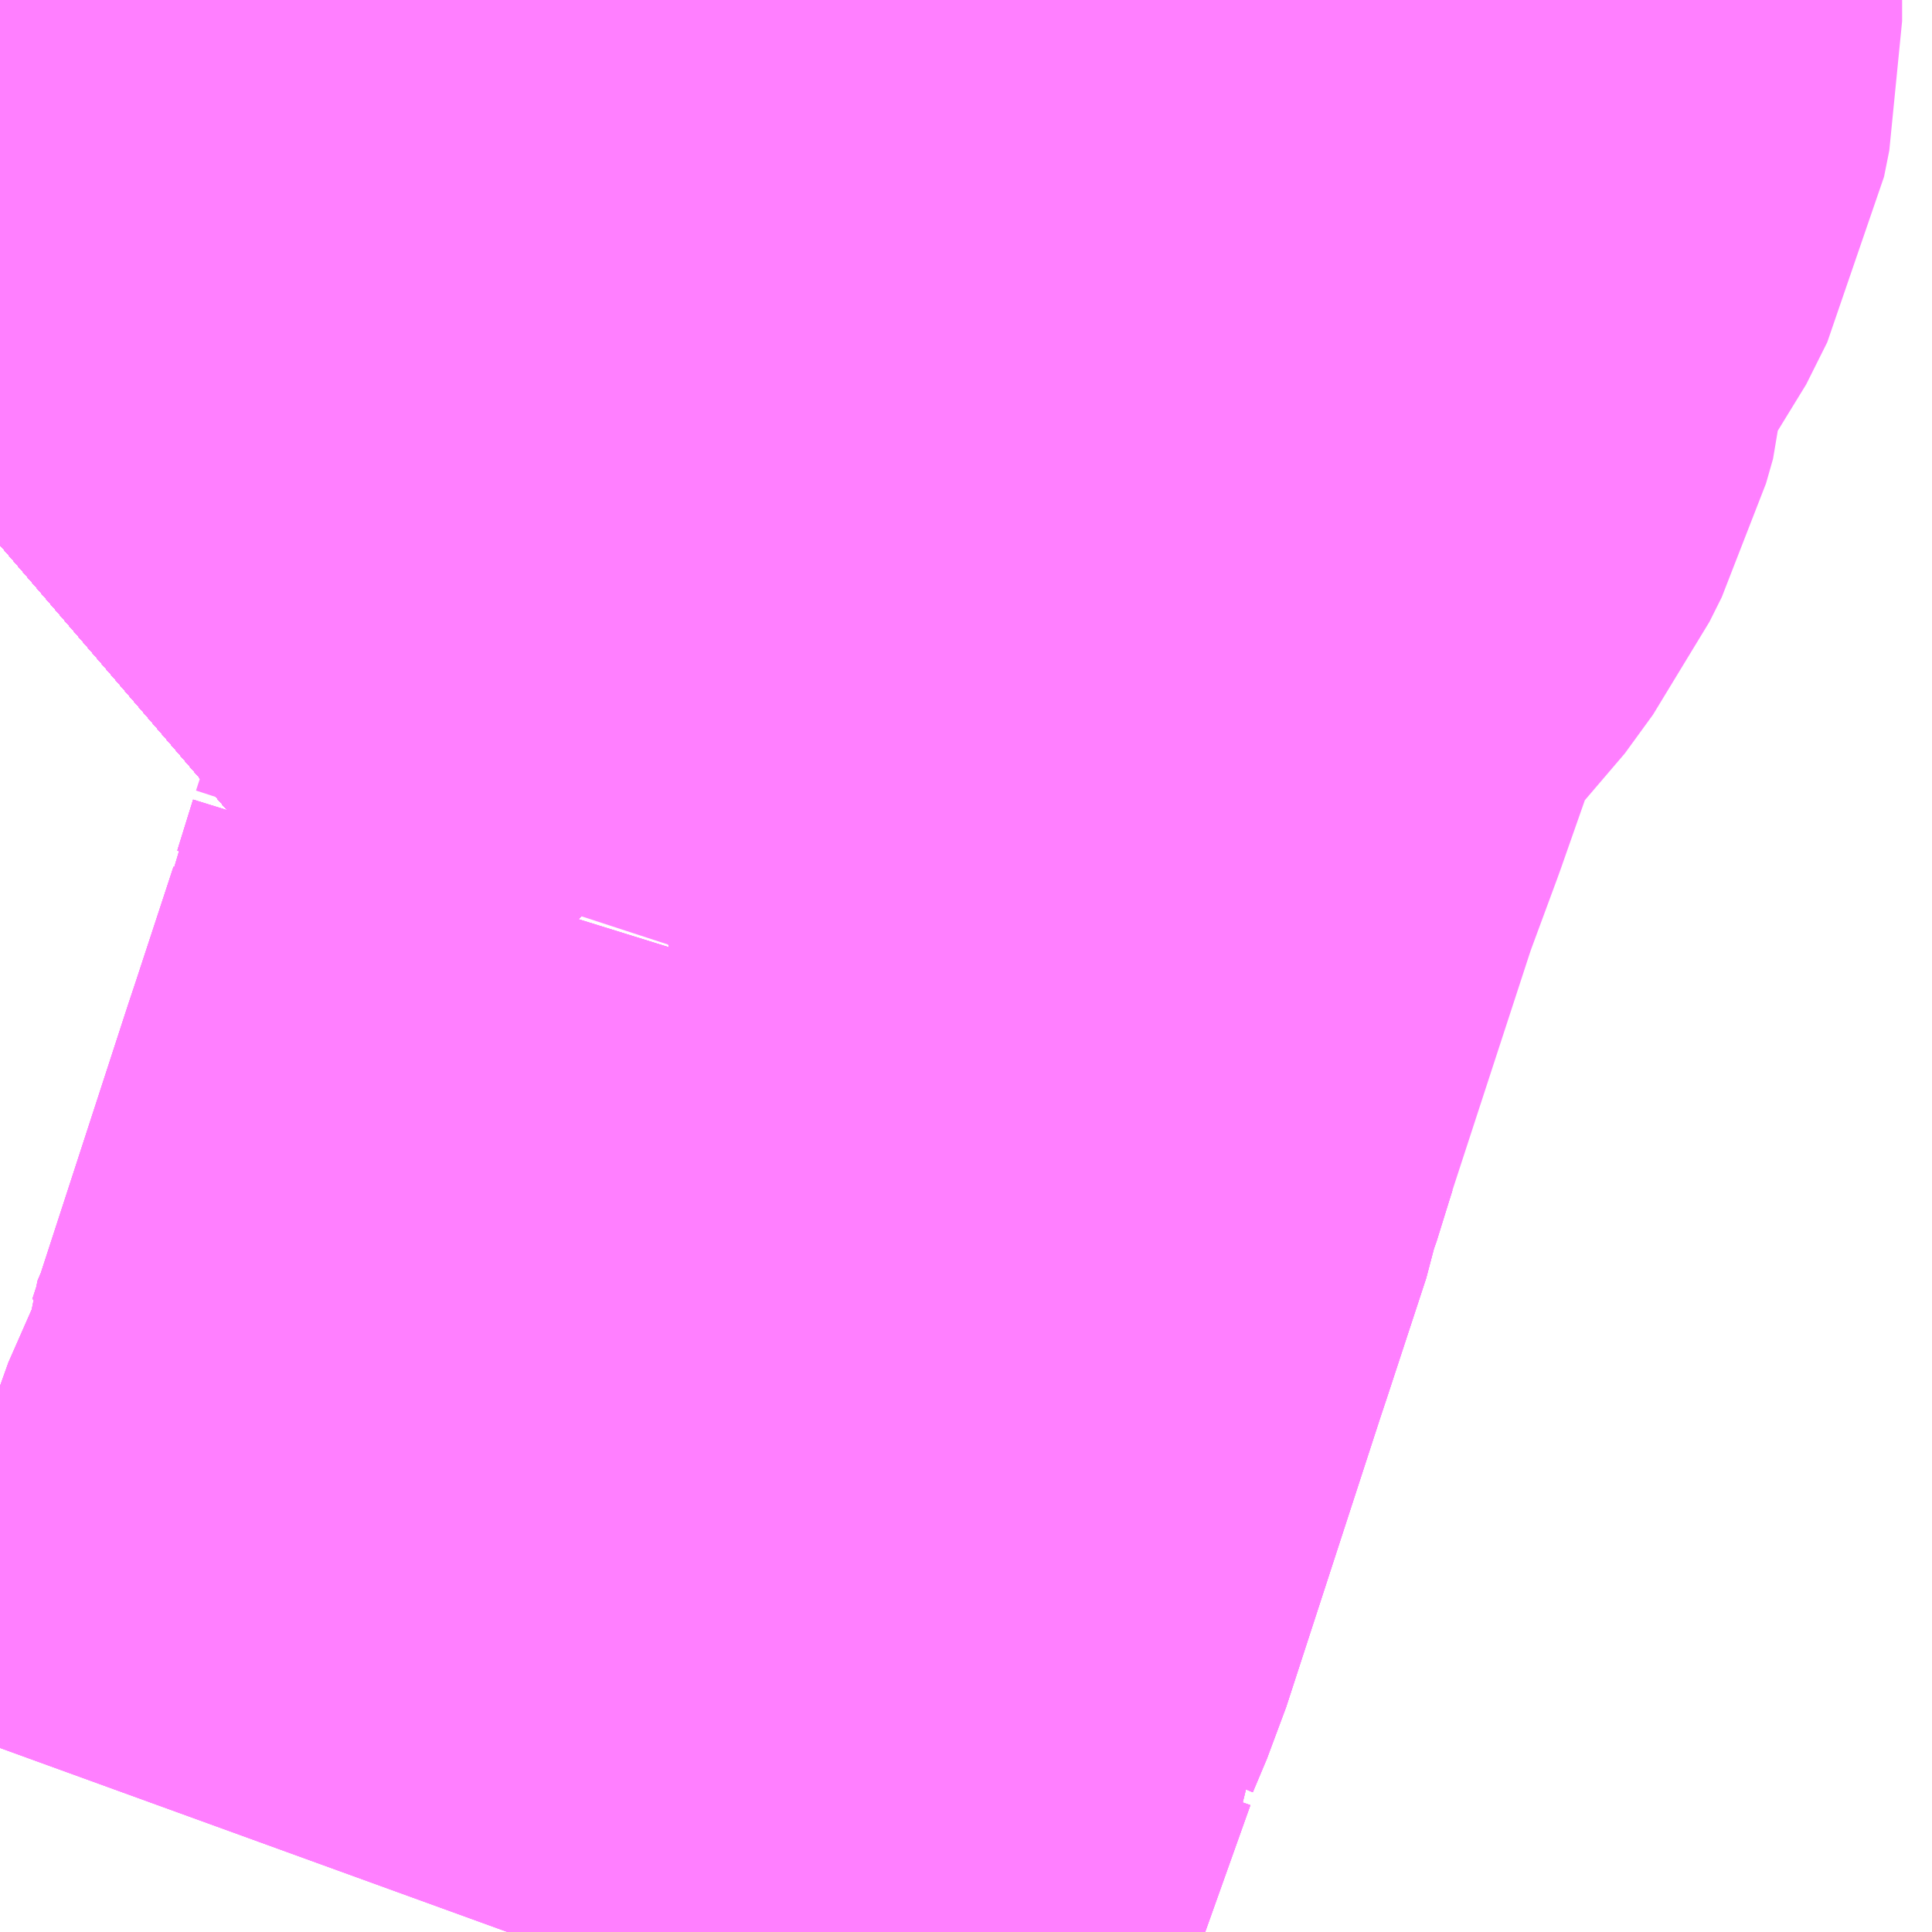 <?xml version="1.0" encoding="UTF-8"?>
<svg  xmlns="http://www.w3.org/2000/svg" xmlns:xlink="http://www.w3.org/1999/xlink" xmlns:go="http://purl.org/svgmap/profile" property="N07_001,N07_002,N07_003,N07_004,N07_005,N07_006,N07_007" viewBox="13927.368 -3538.696 1.099 1.099" go:dataArea="13927.3681640625 -3538.6962890625 1.0986328125 1.0986328125" >
<globalCoordinateSystem srsName="http://purl.org/crs/84" transform="matrix(100.0,0.0,0.0,-100.0,0.0,0.0)" />
<defs>
 <g id="p0" >
  <circle cx="0.0" cy="0.0" r="3" stroke="green" stroke-width="0.75" vector-effect="non-scaling-stroke" />
 </g>
</defs>
<g fill="none" fill-rule="evenodd" stroke="#FF00FF" stroke-width="0.75" opacity="0.5" vector-effect="non-scaling-stroke" stroke-linejoin="bevel" >
<path content="1,JRバステック（株）,名古屋系統（特急）,1.0,1.0,1.0," xlink:title="1" d="M13927.725,-3538.696L13927.681,-3538.656L13927.647,-3538.626L13927.634,-3538.615L13927.593,-3538.579L13927.558,-3538.548L13927.489,-3538.489L13927.439,-3538.446L13927.382,-3538.398L13927.368,-3538.386"/>
<path content="1,JRバステック（株）,名古屋系統（超特急）,3.0,3.0,3.0," xlink:title="1" d="M13927.725,-3538.696L13927.681,-3538.656L13927.647,-3538.626L13927.634,-3538.615L13927.593,-3538.579L13927.558,-3538.548L13927.489,-3538.489L13927.439,-3538.446L13927.382,-3538.398L13927.368,-3538.386"/>
<path content="1,JRバステック（株）,御殿場プレミアムアウトレット号新宿号,0.7,0.0,0.0," xlink:title="1" d="M13927.725,-3538.696L13927.681,-3538.656L13927.647,-3538.626L13927.634,-3538.615L13927.593,-3538.579L13927.558,-3538.548L13927.489,-3538.489L13927.439,-3538.446L13927.382,-3538.398L13927.368,-3538.386"/>
<path content="1,JRバステック（株）,御殿場プレミアムアウトレット号東京号,0.7,0.0,0.0," xlink:title="1" d="M13927.368,-3538.386L13927.382,-3538.398L13927.439,-3538.446L13927.489,-3538.489L13927.558,-3538.548L13927.593,-3538.579L13927.634,-3538.615L13927.647,-3538.626L13927.681,-3538.656L13927.725,-3538.696"/>
<path content="1,JRバス関東（株）,かぐや姫EXPRESS・ヤキソバEXPRESS,3.0,3.0,3.0," xlink:title="1" d="M13927.725,-3538.696L13927.681,-3538.656L13927.647,-3538.626L13927.634,-3538.615L13927.593,-3538.579L13927.558,-3538.548L13927.489,-3538.489L13927.439,-3538.446L13927.382,-3538.398L13927.368,-3538.386"/>
<path content="1,JRバス関東（株）,しみずライナー,3.1,4.0,3.5," xlink:title="1" d="M13927.725,-3538.696L13927.681,-3538.656L13927.647,-3538.626L13927.634,-3538.615L13927.593,-3538.579L13927.558,-3538.548L13927.489,-3538.489L13927.439,-3538.446L13927.382,-3538.398L13927.368,-3538.386"/>
<path content="1,JRバス関東（株）,ドリーム和歌山号,1.0,1.0,1.0," xlink:title="1" d="M13927.725,-3538.696L13927.681,-3538.656L13927.647,-3538.626L13927.634,-3538.615L13927.593,-3538.579L13927.558,-3538.548L13927.489,-3538.489L13927.439,-3538.446L13927.382,-3538.398L13927.368,-3538.386"/>
<path content="1,JRバス関東（株）,ドリーム福井号,2.0,2.0,2.0," xlink:title="1" d="M13927.368,-3538.386L13927.382,-3538.398L13927.439,-3538.446L13927.489,-3538.489L13927.558,-3538.548L13927.593,-3538.579L13927.634,-3538.615L13927.647,-3538.626L13927.681,-3538.656L13927.725,-3538.696"/>
<path content="1,JRバス関東（株）,ドリーム静岡・浜松号,2.0,2.0,2.0," xlink:title="1" d="M13927.368,-3538.386L13927.382,-3538.398L13927.439,-3538.446L13927.489,-3538.489L13927.558,-3538.548L13927.593,-3538.579L13927.634,-3538.615L13927.647,-3538.626L13927.681,-3538.656L13927.725,-3538.696"/>
<path content="1,JRバス関東（株）,ドリーム高松号/松山号/徳島号/高知号,4.0,4.0,4.0," xlink:title="1" d="M13927.368,-3538.386L13927.382,-3538.398L13927.439,-3538.446L13927.489,-3538.489L13927.558,-3538.548L13927.593,-3538.579L13927.634,-3538.615L13927.647,-3538.626L13927.681,-3538.656L13927.725,-3538.696"/>
<path content="1,JRバス関東（株）,プレミアム中央ドリーム号/中央ドリーム号/プレミアムドリーム号/ドリーム号/レディースドリーム号/プレミアムレディース,9.4,12.0,12.0," xlink:title="1" d="M13927.368,-3538.386L13927.382,-3538.398L13927.439,-3538.446L13927.489,-3538.489L13927.558,-3538.548L13927.593,-3538.579L13927.634,-3538.615L13927.647,-3538.626L13927.681,-3538.656L13927.725,-3538.696"/>
<path content="1,JRバス関東（株）,御殿場プレミアム・アウトレット号,2.0,3.0,3.0," xlink:title="1" d="M13927.725,-3538.696L13927.681,-3538.656L13927.647,-3538.626L13927.634,-3538.615L13927.593,-3538.579L13927.558,-3538.548L13927.489,-3538.489L13927.439,-3538.446L13927.382,-3538.398L13927.368,-3538.386"/>
<path content="1,JRバス関東（株）,新宿ドリーム三河・なごや号,1.0,1.0,1.0," xlink:title="1" d="M13927.725,-3538.696L13927.681,-3538.656L13927.647,-3538.626L13927.634,-3538.615L13927.593,-3538.579L13927.558,-3538.548L13927.489,-3538.489L13927.439,-3538.446L13927.382,-3538.398L13927.368,-3538.386"/>
<path content="1,JRバス関東（株）,新宿ライナー三河・なごや号,1.0,1.0,1.0," xlink:title="1" d="M13927.368,-3538.386L13927.382,-3538.398L13927.439,-3538.446L13927.489,-3538.489L13927.558,-3538.548L13927.593,-3538.579L13927.634,-3538.615L13927.647,-3538.626L13927.681,-3538.656L13927.725,-3538.696"/>
<path content="1,JRバス関東（株）,東京～山中湖畔・河口湖,4.0,5.0,5.0," xlink:title="1" d="M13927.725,-3538.696L13927.681,-3538.656L13927.647,-3538.626L13927.634,-3538.615L13927.593,-3538.579L13927.558,-3538.548L13927.489,-3538.489L13927.439,-3538.446L13927.382,-3538.398L13927.368,-3538.386"/>
<path content="1,JRバス関東（株）,東名ハイウェイバス,8.0,8.0,8.0," xlink:title="1" d="M13927.725,-3538.696L13927.681,-3538.656L13927.647,-3538.626L13927.634,-3538.615L13927.593,-3538.579L13927.558,-3538.548L13927.489,-3538.489L13927.439,-3538.446L13927.382,-3538.398L13927.368,-3538.386"/>
<path content="1,JRバス関東（株）,東海道昼特急号/中央道昼特急号/青春昼特急号/プレミアム昼特急号,7.2,9.0,9.0," xlink:title="1" d="M13927.725,-3538.696L13927.681,-3538.656L13927.647,-3538.626L13927.634,-3538.615L13927.593,-3538.579L13927.558,-3538.548L13927.489,-3538.489L13927.439,-3538.446L13927.382,-3538.398L13927.368,-3538.386"/>
<path content="1,JRバス関東（株）,知多シーガール号,2.0,2.0,2.0," xlink:title="1" d="M13927.368,-3538.386L13927.382,-3538.398L13927.439,-3538.446L13927.489,-3538.489L13927.558,-3538.548L13927.593,-3538.579L13927.634,-3538.615L13927.647,-3538.626L13927.681,-3538.656L13927.725,-3538.696"/>
<path content="1,JRバス関東（株）,青春中央ドリーム号/青春中央エコドリーム号/青春ドリーム号/青春レディースドリーム号/青春エコドリーム号/超得割青春号,10.0,14.0,14.0," xlink:title="1" d="M13927.725,-3538.696L13927.681,-3538.656L13927.647,-3538.626L13927.634,-3538.615L13927.593,-3538.579L13927.558,-3538.548L13927.489,-3538.489L13927.439,-3538.446L13927.382,-3538.398L13927.368,-3538.386"/>
<path content="1,JRバス関東（株）,駿府ライナー,6.0,6.0,6.0," xlink:title="1" d="M13927.725,-3538.696L13927.681,-3538.656L13927.647,-3538.626L13927.634,-3538.615L13927.593,-3538.579L13927.558,-3538.548L13927.489,-3538.489L13927.439,-3538.446L13927.382,-3538.398L13927.368,-3538.386"/>
<path content="1,JR四国バス（株）,ドリーム徳島号　阿南・徳島⇔新宿・東京・新木場,1.0,1.0,1.0," xlink:title="1" d="M13927.725,-3538.696L13927.681,-3538.656L13927.649,-3538.628L13927.634,-3538.615L13927.593,-3538.579L13927.558,-3538.548L13927.489,-3538.489L13927.439,-3538.446L13927.382,-3538.398L13927.368,-3538.386"/>
<path content="1,JR四国バス（株）,ドリーム高松・松山号　松山・高松⇔東京・東京ディズニーランド,1.0,1.0,1.0," xlink:title="1" d="M13927.725,-3538.696L13927.681,-3538.656L13927.649,-3538.628L13927.634,-3538.615L13927.593,-3538.579L13927.558,-3538.548L13927.489,-3538.489L13927.439,-3538.446L13927.382,-3538.398L13927.368,-3538.386"/>
<path content="1,JR四国バス（株）,ドリーム高松号　観音寺・高松⇔新宿・東京・新木場,1.0,1.0,1.0," xlink:title="1" d="M13927.725,-3538.696L13927.681,-3538.656L13927.649,-3538.628L13927.634,-3538.615L13927.593,-3538.579L13927.558,-3538.548L13927.489,-3538.489L13927.439,-3538.446L13927.382,-3538.398L13927.368,-3538.386"/>
<path content="1,JR四国バス（株）,ドリーム高知号　高知・徳島⇔東京・新木場,1.0,1.0,1.0," xlink:title="1" d="M13927.725,-3538.696L13927.681,-3538.656L13927.649,-3538.628L13927.634,-3538.615L13927.593,-3538.579L13927.558,-3538.548L13927.489,-3538.489L13927.439,-3538.446L13927.382,-3538.398L13927.368,-3538.386"/>
<path content="1,JR東海バス（株）,ドリームとよた号,1.0,1.0,1.0," xlink:title="1" d="M13927.368,-3538.386L13927.382,-3538.398L13927.439,-3538.446L13927.489,-3538.489L13927.558,-3538.548L13927.593,-3538.579L13927.634,-3538.615L13927.649,-3538.628L13927.681,-3538.656L13927.725,-3538.696"/>
<path content="1,JR東海バス（株）,ドリームなごや号_01_on,3.0,3.0,3.0," xlink:title="1" d="M13927.368,-3538.386L13927.382,-3538.398L13927.439,-3538.446L13927.489,-3538.489L13927.558,-3538.548L13927.593,-3538.579L13927.634,-3538.615L13927.649,-3538.628L13927.681,-3538.656L13927.725,-3538.696"/>
<path content="1,JR東海バス（株）,ドリームなごや号_02_on,3.0,3.0,3.0," xlink:title="1" d="M13927.368,-3538.386L13927.382,-3538.398L13927.439,-3538.446L13927.489,-3538.489L13927.558,-3538.548L13927.593,-3538.579L13927.634,-3538.615L13927.649,-3538.628L13927.681,-3538.656L13927.725,-3538.696"/>
<path content="1,JR東海バス（株）,ドリーム静岡・浜松号_01_on,2.0,2.0,2.0," xlink:title="1" d="M13927.725,-3538.696L13927.681,-3538.656L13927.649,-3538.628L13927.634,-3538.615L13927.593,-3538.579L13927.558,-3538.548L13927.489,-3538.489L13927.439,-3538.446L13927.382,-3538.398L13927.368,-3538.386"/>
<path content="1,JR東海バス（株）,ドリーム静岡・浜松号_02_on,2.0,2.0,2.0," xlink:title="1" d="M13927.725,-3538.696L13927.681,-3538.656L13927.649,-3538.628L13927.634,-3538.615L13927.593,-3538.579L13927.558,-3538.548L13927.489,-3538.489L13927.439,-3538.446L13927.382,-3538.398L13927.368,-3538.386"/>
<path content="1,JR東海バス（株）,ファンタジア号,1.0,1.0,1.0," xlink:title="1" d="M13927.368,-3538.386L13927.382,-3538.398L13927.439,-3538.446L13927.489,-3538.489L13927.558,-3538.548L13927.593,-3538.579L13927.634,-3538.615L13927.649,-3538.628L13927.681,-3538.656L13927.725,-3538.696"/>
<path content="1,JR東海バス（株）,レディースドリームなごや号,1.0,1.0,1.0," xlink:title="1" d="M13927.368,-3538.386L13927.382,-3538.398L13927.439,-3538.446L13927.489,-3538.489L13927.558,-3538.548L13927.593,-3538.579L13927.634,-3538.615L13927.649,-3538.628L13927.681,-3538.656L13927.725,-3538.696"/>
<path content="1,JR東海バス（株）,新宿ドリーム三河・なごや号,1.0,1.0,1.0," xlink:title="1" d="M13927.725,-3538.696L13927.681,-3538.656L13927.649,-3538.628L13927.634,-3538.615L13927.593,-3538.579L13927.558,-3538.548L13927.489,-3538.489L13927.439,-3538.446L13927.382,-3538.398L13927.368,-3538.386"/>
<path content="1,JR東海バス（株）,新宿ライナー三河・なごや号,1.0,1.0,1.0," xlink:title="1" d="M13927.725,-3538.696L13927.681,-3538.656L13927.649,-3538.628L13927.634,-3538.615L13927.593,-3538.579L13927.558,-3538.548L13927.489,-3538.489L13927.439,-3538.446L13927.382,-3538.398L13927.368,-3538.386"/>
<path content="1,JR東海バス（株）,東名ハイウェイバス_01_on,37.0,37.0,37.0," xlink:title="1" d="M13927.368,-3538.386L13927.382,-3538.398L13927.439,-3538.446L13927.489,-3538.489L13927.558,-3538.548L13927.593,-3538.579L13927.634,-3538.615L13927.649,-3538.628L13927.681,-3538.656L13927.725,-3538.696"/>
<path content="1,JR東海バス（株）,東名ハイウェイバス_03_on,37.0,37.0,37.0," xlink:title="1" d="M13927.368,-3538.386L13927.382,-3538.398L13927.439,-3538.446L13927.489,-3538.489L13927.558,-3538.548L13927.593,-3538.579L13927.634,-3538.615L13927.649,-3538.628L13927.681,-3538.656L13927.725,-3538.696"/>
<path content="1,JR東海バス（株）,渋谷・新宿ライナー浜松号,4.0,4.0,4.0," xlink:title="1" d="M13927.368,-3538.386L13927.382,-3538.398L13927.439,-3538.446L13927.489,-3538.489L13927.558,-3538.548L13927.593,-3538.579L13927.634,-3538.615L13927.649,-3538.628L13927.681,-3538.656L13927.725,-3538.696"/>
<path content="1,JR東海バス（株）,渋谷・新宿ライナー静岡号,8.0,8.0,8.0," xlink:title="1" d="M13927.368,-3538.386L13927.382,-3538.398L13927.439,-3538.446L13927.489,-3538.489L13927.558,-3538.548L13927.593,-3538.579L13927.634,-3538.615L13927.649,-3538.628L13927.681,-3538.656L13927.725,-3538.696"/>
<path content="1,JR東海バス（株）,青春ドリームなごや号,1.0,1.0,1.0," xlink:title="1" d="M13927.368,-3538.386L13927.382,-3538.398L13927.439,-3538.446L13927.489,-3538.489L13927.558,-3538.548L13927.593,-3538.579L13927.634,-3538.615L13927.649,-3538.628L13927.681,-3538.656L13927.725,-3538.696"/>
<path content="1,しずてつジャストライン（株）,新静岡新宿線,15.0,15.0,15.0," xlink:title="1" d="M13927.368,-3538.386L13927.382,-3538.398L13927.439,-3538.446L13927.489,-3538.489L13927.558,-3538.548L13927.593,-3538.579L13927.634,-3538.615L13927.649,-3538.628L13927.681,-3538.656L13927.725,-3538.696"/>
<path content="1,しずてつジャストライン（株）,東京清水線,5.0,5.0,5.0," xlink:title="1" d="M13927.368,-3538.386L13927.382,-3538.398L13927.439,-3538.446L13927.489,-3538.489L13927.558,-3538.548L13927.593,-3538.579L13927.634,-3538.615L13927.649,-3538.628L13927.681,-3538.656L13927.725,-3538.696"/>
<path content="1,しずてつジャストライン（株）,静岡成田空港線,1.0,1.0,1.0," xlink:title="1" d="M13927.368,-3538.386L13927.382,-3538.398L13927.439,-3538.446L13927.489,-3538.489L13927.558,-3538.548L13927.593,-3538.579L13927.634,-3538.615L13927.649,-3538.628L13927.681,-3538.656L13927.725,-3538.696"/>
<path content="1,しずてつジャストライン（株）,静岡横浜線,3.0,3.0,3.0," xlink:title="1" d="M13927.368,-3538.386L13927.382,-3538.398L13927.439,-3538.446L13927.489,-3538.489L13927.558,-3538.548L13927.593,-3538.579L13927.634,-3538.615L13927.649,-3538.628L13927.681,-3538.656L13927.725,-3538.696"/>
<path content="1,エムケイ（株）,MKナイトシャトル　京都・大阪⇔東京便,1.0,1.0,1.0," xlink:title="1" d="M13927.368,-3538.386L13927.382,-3538.398L13927.439,-3538.446L13927.489,-3538.489L13927.558,-3538.548L13927.593,-3538.579L13927.634,-3538.615L13927.649,-3538.628L13927.681,-3538.656L13927.725,-3538.696"/>
<path content="1,エムケイ（株）,MKナイトシャトル　名古屋・豊田⇔東京便,1.0,1.0,1.0," xlink:title="1" d="M13927.368,-3538.386L13927.382,-3538.398L13927.439,-3538.446L13927.489,-3538.489L13927.558,-3538.548L13927.593,-3538.579L13927.634,-3538.615L13927.649,-3538.628L13927.681,-3538.656L13927.725,-3538.696"/>
<path content="1,一畑バス（株）,東京～松江・出雲線,1.0,1.0,1.0," xlink:title="1" d="M13927.368,-3538.386L13927.382,-3538.398L13927.439,-3538.446L13927.489,-3538.489L13927.558,-3538.548L13927.593,-3538.579L13927.634,-3538.615L13927.681,-3538.656L13927.725,-3538.696"/>
<path content="1,三重交通（株）,伊賀・四日市～横浜・品川,1.0,1.0,1.0," xlink:title="1" d="M13927.725,-3538.696L13927.681,-3538.656L13927.649,-3538.628L13927.634,-3538.615L13927.593,-3538.579L13927.558,-3538.548L13927.489,-3538.489L13927.439,-3538.446L13927.382,-3538.398L13927.368,-3538.386"/>
<path content="1,三重交通（株）,勝浦・南紀～横浜・東京・大宮,1.0,1.0,1.0," xlink:title="1" d="M13927.368,-3538.386L13927.382,-3538.398L13927.439,-3538.446L13927.489,-3538.489L13927.558,-3538.548L13927.593,-3538.579L13927.634,-3538.615L13927.649,-3538.628L13927.681,-3538.656L13927.725,-3538.696"/>
<path content="1,両備ホールディングス（株）,ままかりライナー　倉敷・岡山～東京駅八重洲通り線,1.0,1.0,1.0," xlink:title="1" d="M13927.368,-3538.386L13927.382,-3538.398L13927.439,-3538.446L13927.489,-3538.489L13927.558,-3538.548L13927.593,-3538.579L13927.634,-3538.615L13927.681,-3538.656L13927.725,-3538.696"/>
<path content="1,両備ホールディングス（株）,ルブラン　倉敷・岡山・津山～東京線,1.0,1.0,1.0," xlink:title="1" d="M13927.368,-3538.386L13927.382,-3538.398L13927.439,-3538.446L13927.489,-3538.489L13927.558,-3538.548L13927.593,-3538.579L13927.634,-3538.615L13927.681,-3538.656L13927.725,-3538.696"/>
<path content="1,中国JRバス（株）,広島～東京　ニューブリーズ号,2.0,2.0,2.0," xlink:title="1" d="M13927.368,-3538.386L13927.382,-3538.398L13927.439,-3538.446L13927.489,-3538.489L13927.558,-3538.548L13927.593,-3538.579L13927.634,-3538.615L13927.649,-3538.628L13927.681,-3538.656L13927.725,-3538.696"/>
<path content="1,京成バス（株）,ファンタジアなごや号,0.5,0.5,0.5," xlink:title="1" d="M13927.368,-3538.386L13927.382,-3538.398L13927.439,-3538.446L13927.489,-3538.489L13927.558,-3538.548L13927.593,-3538.579L13927.634,-3538.615L13927.647,-3538.626L13927.681,-3538.656L13927.725,-3538.696"/>
<path content="1,京成バス（株）,奈良～上野・東京ディズニーリゾート,0.5,0.5,0.5," xlink:title="1" d="M13927.368,-3538.386L13927.382,-3538.398L13927.439,-3538.446L13927.489,-3538.489L13927.558,-3538.548L13927.593,-3538.579L13927.634,-3538.615L13927.647,-3538.626L13927.681,-3538.656L13927.725,-3538.696"/>
<path content="1,京成バス（株）,成田空港～新富士駅・沼津駅,2.0,2.0,2.0," xlink:title="1" d="M13927.368,-3538.386L13927.382,-3538.398L13927.439,-3538.446L13927.489,-3538.489L13927.558,-3538.548L13927.593,-3538.579L13927.634,-3538.615L13927.647,-3538.626L13927.681,-3538.656L13927.725,-3538.696"/>
<path content="1,京成バス（株）,神戸・大阪～東京ディズニーリゾート・海浜幕張・千葉中央駅,0.5,0.5,0.5," xlink:title="1" d="M13927.368,-3538.386L13927.382,-3538.398L13927.439,-3538.446L13927.489,-3538.489L13927.558,-3538.548L13927.593,-3538.579L13927.634,-3538.615L13927.647,-3538.626L13927.681,-3538.656L13927.725,-3538.696"/>
<path content="1,京浜急行バス（株）,エディ号,2.0,2.0,2.0," xlink:title="1" d="M13927.368,-3538.386L13927.382,-3538.398L13927.439,-3538.446L13927.489,-3538.489L13927.558,-3538.548L13927.593,-3538.579L13927.634,-3538.615L13927.647,-3538.626L13927.681,-3538.656L13927.725,-3538.696"/>
<path content="1,京浜急行バス（株）,キャメル号,1.0,1.0,1.0," xlink:title="1" d="M13927.725,-3538.696L13927.681,-3538.656L13927.647,-3538.626L13927.634,-3538.615L13927.593,-3538.579L13927.558,-3538.548L13927.489,-3538.489L13927.439,-3538.446L13927.382,-3538.398L13927.368,-3538.386"/>
<path content="1,京浜急行バス（株）,シルフィード号,1.0,1.0,1.0," xlink:title="1" d="M13927.368,-3538.386L13927.382,-3538.398L13927.439,-3538.446L13927.489,-3538.489L13927.558,-3538.548L13927.593,-3538.579L13927.634,-3538.615L13927.647,-3538.626L13927.681,-3538.656L13927.725,-3538.696"/>
<path content="1,京浜急行バス（株）,パイレーツ号,1.0,1.0,1.0," xlink:title="1" d="M13927.368,-3538.386L13927.382,-3538.398L13927.439,-3538.446L13927.489,-3538.489L13927.558,-3538.548L13927.593,-3538.579L13927.634,-3538.615L13927.647,-3538.626L13927.681,-3538.656L13927.725,-3538.696"/>
<path content="1,京浜急行バス（株）,ルプラン号,1.0,1.0,1.0," xlink:title="1" d="M13927.368,-3538.386L13927.382,-3538.398L13927.439,-3538.446L13927.489,-3538.489L13927.558,-3538.548L13927.593,-3538.579L13927.634,-3538.615L13927.647,-3538.626L13927.681,-3538.656L13927.725,-3538.696"/>
<path content="1,京浜急行バス（株）,御殿場・箱根桃源台～羽田空港線,4.0,4.0,4.0," xlink:title="1" d="M13927.368,-3538.386L13927.382,-3538.398L13927.439,-3538.446L13927.489,-3538.489L13927.558,-3538.548L13927.593,-3538.579L13927.634,-3538.615L13927.647,-3538.626L13927.681,-3538.656L13927.725,-3538.696"/>
<path content="1,京浜急行バス（株）,新富士駅・富士宮駅～羽田空港線,2.0,2.0,2.0," xlink:title="1" d="M13927.368,-3538.386L13927.382,-3538.398L13927.439,-3538.446L13927.489,-3538.489L13927.558,-3538.548L13927.593,-3538.579L13927.634,-3538.615L13927.647,-3538.626L13927.681,-3538.656L13927.725,-3538.696"/>
<path content="1,京王バス南（株）,新宿・渋谷～三島・沼津線,1.0,1.0,1.0," xlink:title="1" d="M13927.368,-3538.386L13927.382,-3538.398L13927.439,-3538.446L13927.489,-3538.489L13927.558,-3538.548L13927.593,-3538.579L13927.634,-3538.615L13927.647,-3538.626L13927.681,-3538.656L13927.725,-3538.696"/>
<path content="1,京王バス南（株）,新宿・渋谷～浜松線,1.0,1.0,1.0," xlink:title="1" d="M13927.368,-3538.386L13927.382,-3538.398L13927.439,-3538.446L13927.489,-3538.489L13927.558,-3538.548L13927.593,-3538.579L13927.634,-3538.615L13927.647,-3538.626L13927.681,-3538.656L13927.725,-3538.696"/>
<path content="1,京王バス南（株）,新宿・渋谷～神戸姫路線,1.0,1.0,1.0," xlink:title="1" d="M13927.368,-3538.386L13927.382,-3538.398L13927.439,-3538.446L13927.489,-3538.489L13927.558,-3538.548L13927.593,-3538.579L13927.634,-3538.615L13927.647,-3538.626L13927.681,-3538.656L13927.725,-3538.696"/>
<path content="1,京王バス南（株）,新宿・渋谷～静岡線,3.0,3.0,3.0," xlink:title="1" d="M13927.368,-3538.386L13927.382,-3538.398L13927.439,-3538.446L13927.489,-3538.489L13927.558,-3538.548L13927.593,-3538.579L13927.634,-3538.615L13927.647,-3538.626L13927.681,-3538.656L13927.725,-3538.696"/>
<path content="1,京福バス（株）,東京線,3.0,3.0,3.0," xlink:title="1" d="M13927.368,-3538.386L13927.382,-3538.398L13927.439,-3538.446L13927.489,-3538.489L13927.558,-3538.548L13927.593,-3538.579L13927.634,-3538.615L13927.649,-3538.628L13927.681,-3538.656L13927.725,-3538.696"/>
<path content="1,京都交通（株）,舞鶴・綾部・福知山～東京,1.0,1.0,1.0," xlink:title="1" d="M13927.368,-3538.386L13927.382,-3538.398L13927.439,-3538.446L13927.489,-3538.489L13927.558,-3538.548L13927.593,-3538.579L13927.634,-3538.615L13927.649,-3538.628L13927.681,-3538.656L13927.725,-3538.696"/>
<path content="1,京阪バス（株）,京都・大津⇔上野・TDR・千葉,1.0,1.0,1.0," xlink:title="1" d="M13927.368,-3538.386L13927.382,-3538.398L13927.439,-3538.446L13927.489,-3538.489L13927.558,-3538.548L13927.593,-3538.579L13927.634,-3538.615L13927.649,-3538.628L13927.681,-3538.656L13927.725,-3538.696"/>
<path content="1,京阪バス（株）,枚方・京都⇔渋谷・新宿,1.0,1.0,1.0," xlink:title="1" d="M13927.368,-3538.386L13927.382,-3538.398L13927.439,-3538.446L13927.489,-3538.489L13927.558,-3538.548L13927.593,-3538.579L13927.634,-3538.615L13927.649,-3538.628L13927.681,-3538.656L13927.725,-3538.696"/>
<path content="1,北陸鉄道（株）,高速バス　金沢⇔横浜,1.0,1.0,1.0," xlink:title="1" d="M13927.725,-3538.696L13927.681,-3538.656L13927.649,-3538.628L13927.634,-3538.615L13927.593,-3538.579L13927.558,-3538.548L13927.489,-3538.489L13927.439,-3538.446L13927.382,-3538.398L13927.368,-3538.386"/>
<path content="1,千葉中央バス,京都～上野・東京ディズニーリゾート,1.0,1.0,1.0," xlink:title="1" d="M13927.368,-3538.386L13927.382,-3538.398L13927.439,-3538.446L13927.489,-3538.489L13927.558,-3538.548L13927.593,-3538.579L13927.634,-3538.615L13927.647,-3538.626L13927.681,-3538.656L13927.725,-3538.696"/>
<path content="1,千葉交通,大阪なんば・京都駅～成田・銚子線,1.0,1.0,1.0," xlink:title="1" d="M13927.368,-3538.386L13927.382,-3538.398L13927.439,-3538.446L13927.489,-3538.489L13927.558,-3538.548L13927.593,-3538.579L13927.634,-3538.615L13927.647,-3538.626L13927.681,-3538.656L13927.725,-3538.696"/>
<path content="1,南海バス（株）,和歌山・和泉中央・堺東⇔新宿・東京,1.0,1.0,1.0," xlink:title="1" d="M13927.368,-3538.386L13927.382,-3538.398L13927.439,-3538.446L13927.489,-3538.489L13927.558,-3538.548L13927.593,-3538.579L13927.634,-3538.615L13927.649,-3538.628L13927.681,-3538.656L13927.725,-3538.696"/>
<path content="1,南海バス（株）,堺・大阪（なんば）⇔新宿・東京,1.0,1.0,1.0," xlink:title="1" d="M13927.368,-3538.386L13927.382,-3538.398L13927.439,-3538.446L13927.489,-3538.489L13927.558,-3538.548L13927.593,-3538.579L13927.634,-3538.615L13927.649,-3538.628L13927.681,-3538.656L13927.725,-3538.696"/>
<path content="1,南海バス（株）,大阪（なんば）・京都⇔秋葉原・成田空港・銚子,1.0,1.0,1.0," xlink:title="1" d="M13927.368,-3538.386L13927.382,-3538.398L13927.439,-3538.446L13927.489,-3538.489L13927.558,-3538.548L13927.593,-3538.579L13927.634,-3538.615L13927.649,-3538.628L13927.681,-3538.656L13927.725,-3538.696"/>
<path content="1,南海バス（株）,神戸・大阪（なんば）・京都⇔立川・昭島・玉川上水（東京）,1.0,1.0,1.0," xlink:title="1" d="M13927.368,-3538.386L13927.382,-3538.398L13927.439,-3538.446L13927.489,-3538.489L13927.558,-3538.548L13927.593,-3538.579L13927.634,-3538.615L13927.649,-3538.628L13927.681,-3538.656L13927.725,-3538.696"/>
<path content="1,名鉄バス（株）,名古屋～仙台,1.0,1.0,1.0," xlink:title="1" d="M13927.725,-3538.696L13927.681,-3538.656L13927.649,-3538.628L13927.634,-3538.615L13927.593,-3538.579L13927.558,-3538.548L13927.489,-3538.489L13927.439,-3538.446L13927.382,-3538.398L13927.368,-3538.386"/>
<path content="1,和歌山バス（株）,サウスウエーブ号和歌山・堺⇔横浜・上野・東京ディズニーリゾート・海浜幕張,1.0,1.0,1.0," xlink:title="1" d="M13927.368,-3538.386L13927.382,-3538.398L13927.439,-3538.446L13927.489,-3538.489L13927.558,-3538.548L13927.593,-3538.579L13927.634,-3538.615L13927.649,-3538.628L13927.681,-3538.656L13927.725,-3538.696"/>
<path content="1,四国高速バス（株）,ハローブリッジ号　善通寺・坂出⇔横浜・新宿・八王子,1.0,1.0,1.0," xlink:title="1" d="M13927.368,-3538.386L13927.382,-3538.398L13927.439,-3538.446L13927.489,-3538.489L13927.558,-3538.548L13927.593,-3538.579L13927.634,-3538.615L13927.649,-3538.628L13927.681,-3538.656L13927.725,-3538.696"/>
<path content="1,土佐電気鉄道（株）,ブルーメッツ号　高知⇔東京線,1.0,1.0,1.0," xlink:title="1" d="M13927.368,-3538.386L13927.382,-3538.398L13927.439,-3538.446L13927.489,-3538.489L13927.558,-3538.548L13927.593,-3538.579L13927.634,-3538.615L13927.649,-3538.628L13927.681,-3538.656L13927.725,-3538.696"/>
<path content="1,奈良交通（株）,やまと号　五條-新宿線,1.0,1.0,1.0," xlink:title="1" d="M13927.368,-3538.386L13927.382,-3538.398L13927.439,-3538.446L13927.489,-3538.489L13927.558,-3538.548L13927.593,-3538.579L13927.634,-3538.615L13927.649,-3538.628L13927.681,-3538.656L13927.725,-3538.696"/>
<path content="1,奈良交通（株）,やまと号　奈良-新宿線,1.0,1.0,1.0," xlink:title="1" d="M13927.368,-3538.386L13927.382,-3538.398L13927.439,-3538.446L13927.489,-3538.489L13927.558,-3538.548L13927.593,-3538.579L13927.634,-3538.615L13927.649,-3538.628L13927.681,-3538.656L13927.725,-3538.696"/>
<path content="1,奈良交通（株）,やまと号　奈良-東京ディズニーリゾート・横浜線,1.0,1.0,1.0," xlink:title="1" d="M13927.368,-3538.386L13927.382,-3538.398L13927.439,-3538.446L13927.489,-3538.489L13927.558,-3538.548L13927.593,-3538.579L13927.634,-3538.615L13927.649,-3538.628L13927.681,-3538.656L13927.725,-3538.696"/>
<path content="1,宇和島自動車（株）,宇和島・松山⇔横浜・池袋・大宮,1.0,1.0,1.0," xlink:title="1" d="M13927.368,-3538.386L13927.382,-3538.398L13927.439,-3538.446L13927.489,-3538.489L13927.558,-3538.548L13927.593,-3538.579L13927.634,-3538.615L13927.649,-3538.628L13927.681,-3538.656L13927.725,-3538.696"/>
<path content="1,宮城交通（株）,仙台～名古屋線,1.0,1.0,1.0," xlink:title="1" d="M13927.368,-3538.386L13927.382,-3538.398L13927.439,-3538.446L13927.489,-3538.489L13927.558,-3538.548L13927.593,-3538.579L13927.634,-3538.615L13927.647,-3538.626L13927.681,-3538.656L13927.725,-3538.696"/>
<path content="1,宮城交通（株）,仙台～大阪線,1.0,1.0,1.0," xlink:title="1" d="M13927.725,-3538.696L13927.681,-3538.656L13927.647,-3538.626L13927.634,-3538.615L13927.593,-3538.579L13927.558,-3538.548L13927.489,-3538.489L13927.439,-3538.446L13927.382,-3538.398L13927.368,-3538.386"/>
<path content="1,富士急シティバス（株）,さんさんぬまづ・新宿号,2.5,2.5,2.5," xlink:title="1" d="M13927.368,-3538.386L13927.382,-3538.398L13927.439,-3538.446L13927.489,-3538.489L13927.558,-3538.548L13927.593,-3538.579L13927.634,-3538.615L13927.649,-3538.628L13927.681,-3538.656L13927.725,-3538.696"/>
<path content="1,富士急シティバス（株）,さんさんぬまづ・東京号,3.0,3.0,3.0," xlink:title="1" d="M13927.368,-3538.386L13927.382,-3538.398L13927.439,-3538.446L13927.489,-3538.489L13927.558,-3538.548L13927.593,-3538.579L13927.634,-3538.615L13927.649,-3538.628L13927.681,-3538.656L13927.725,-3538.696"/>
<path content="1,富士急シティバス（株）,みしまコロッケ号,1.5,1.5,1.5," xlink:title="1" d="M13927.368,-3538.386L13927.382,-3538.398L13927.439,-3538.446L13927.489,-3538.489L13927.558,-3538.548L13927.593,-3538.579L13927.634,-3538.615L13927.649,-3538.628L13927.681,-3538.656L13927.725,-3538.696"/>
<path content="1,富士急湘南バス（株）,小田原～成田空港線,3.0,3.0,3.0," xlink:title="1" d="M13927.368,-3538.386L13927.382,-3538.398L13927.439,-3538.446L13927.489,-3538.489L13927.558,-3538.548L13927.593,-3538.579L13927.634,-3538.615L13927.647,-3538.626L13927.681,-3538.656L13927.725,-3538.696"/>
<path content="1,富士急行（株）,かぐや姫EXPRESS,3.0,3.0,3.0," xlink:title="1" d="M13927.368,-3538.386L13927.382,-3538.398L13927.439,-3538.446L13927.489,-3538.489L13927.558,-3538.548L13927.593,-3538.579L13927.634,-3538.615L13927.647,-3538.626L13927.681,-3538.656L13927.725,-3538.696"/>
<path content="1,富士急行（株）,みしまコロッケ号,1.5,1.5,1.5," xlink:title="1" d="M13927.368,-3538.386L13927.382,-3538.398L13927.439,-3538.446L13927.489,-3538.489L13927.558,-3538.548L13927.593,-3538.579L13927.634,-3538.615L13927.647,-3538.626L13927.681,-3538.656L13927.725,-3538.696"/>
<path content="1,富士急行（株）,ヤキソバEXPRESS,5.5,6.0,6.0," xlink:title="1" d="M13927.368,-3538.386L13927.382,-3538.398L13927.439,-3538.446L13927.489,-3538.489L13927.558,-3538.548L13927.593,-3538.579L13927.634,-3538.615L13927.647,-3538.626L13927.681,-3538.656L13927.725,-3538.696"/>
<path content="1,富士急行（株）,レイクライナー,3.2,3.2,3.2," xlink:title="1" d="M13927.368,-3538.386L13927.382,-3538.398L13927.439,-3538.446L13927.489,-3538.489L13927.558,-3538.548L13927.593,-3538.579L13927.634,-3538.615L13927.647,-3538.626L13927.681,-3538.656L13927.725,-3538.696"/>
<path content="1,富士急行（株）,富士宮・富士・沼津～羽田空港・横浜線,2.0,2.0,2.0," xlink:title="1" d="M13927.368,-3538.386L13927.382,-3538.398L13927.439,-3538.446L13927.489,-3538.489L13927.558,-3538.548L13927.593,-3538.579L13927.634,-3538.615L13927.647,-3538.626L13927.681,-3538.656L13927.725,-3538.696"/>
<path content="1,富士急行（株）,小田原～成田空港線,3.0,3.0,3.0," xlink:title="1" d="M13927.368,-3538.386L13927.382,-3538.398L13927.439,-3538.446L13927.489,-3538.489L13927.558,-3538.548L13927.593,-3538.579L13927.634,-3538.615L13927.647,-3538.626L13927.681,-3538.656L13927.725,-3538.696"/>
<path content="1,富士急行（株）,御殿場プレミアム・アウトレット～横浜線,0.0,1.0,1.0," xlink:title="1" d="M13927.368,-3538.386L13927.382,-3538.398L13927.439,-3538.446L13927.489,-3538.489L13927.558,-3538.548L13927.593,-3538.579L13927.634,-3538.615L13927.647,-3538.626L13927.681,-3538.656L13927.725,-3538.696"/>
<path content="1,富士急行（株）,新富士・沼津・御殿場～成田空港線,2.0,2.0,2.0," xlink:title="1" d="M13927.368,-3538.386L13927.382,-3538.398L13927.439,-3538.446L13927.489,-3538.489L13927.558,-3538.548L13927.593,-3538.579L13927.634,-3538.615L13927.647,-3538.626L13927.681,-3538.656L13927.725,-3538.696"/>
<path content="1,富士急行（株）,早朝線東京ライナー,0.0,0.0,0.0," xlink:title="1" d="M13927.368,-3538.386L13927.382,-3538.398L13927.439,-3538.446L13927.489,-3538.489L13927.558,-3538.548L13927.593,-3538.579L13927.634,-3538.615L13927.647,-3538.626L13927.681,-3538.656L13927.725,-3538.696"/>
<path content="1,富士急行（株）,河口湖～東京・市が尾線,8.2,10.0,10.0," xlink:title="1" d="M13927.368,-3538.386L13927.382,-3538.398L13927.439,-3538.446L13927.489,-3538.489L13927.558,-3538.548L13927.593,-3538.579L13927.634,-3538.615L13927.647,-3538.626L13927.681,-3538.656L13927.725,-3538.696"/>
<path content="1,富士急行（株）,沼津～新宿・渋谷線,2.5,2.5,2.5," xlink:title="1" d="M13927.368,-3538.386L13927.382,-3538.398L13927.439,-3538.446L13927.489,-3538.489L13927.558,-3538.548L13927.593,-3538.579L13927.634,-3538.615L13927.647,-3538.626L13927.681,-3538.656L13927.725,-3538.696"/>
<path content="1,富士急行（株）,沼津～東京線,3.0,3.0,3.0," xlink:title="1" d="M13927.368,-3538.386L13927.382,-3538.398L13927.439,-3538.446L13927.489,-3538.489L13927.558,-3538.548L13927.593,-3538.579L13927.634,-3538.615L13927.647,-3538.626L13927.681,-3538.656L13927.725,-3538.696"/>
<path content="1,富士急静岡バス（株）,かぐや姫EXPRESS,2.5,1.0,1.0," xlink:title="1" d="M13927.368,-3538.386L13927.382,-3538.398L13927.439,-3538.446L13927.489,-3538.489L13927.558,-3538.548L13927.593,-3538.579L13927.634,-3538.615L13927.649,-3538.628L13927.681,-3538.656L13927.725,-3538.696"/>
<path content="1,富士急静岡バス（株）,ヤキソバEXPRESS,5.5,3.0,3.0," xlink:title="1" d="M13927.368,-3538.386L13927.382,-3538.398L13927.439,-3538.446L13927.489,-3538.489L13927.558,-3538.548L13927.593,-3538.579L13927.634,-3538.615L13927.649,-3538.628L13927.681,-3538.656L13927.725,-3538.696"/>
<path content="1,富士急静岡バス（株）,富士宮・富士・沼津～羽田空港・横浜線,4.0,4.0,4.0," xlink:title="1" d="M13927.368,-3538.386L13927.382,-3538.398L13927.439,-3538.446L13927.489,-3538.489L13927.558,-3538.548L13927.593,-3538.579L13927.634,-3538.615L13927.649,-3538.628L13927.681,-3538.656L13927.725,-3538.696"/>
<path content="1,富士急静岡バス（株）,新富士・沼津・御殿場～成田空港線,2.0,2.0,2.0," xlink:title="1" d="M13927.368,-3538.386L13927.382,-3538.398L13927.439,-3538.446L13927.489,-3538.489L13927.558,-3538.548L13927.593,-3538.579L13927.634,-3538.615L13927.649,-3538.628L13927.681,-3538.656L13927.725,-3538.696"/>
<path content="1,小田急シティバス（株）,しまんとエクスプレス号,0.1,0.1,0.1," xlink:title="1" d="M13927.368,-3538.386L13927.382,-3538.398L13927.439,-3538.446L13927.489,-3538.489L13927.558,-3538.548L13927.593,-3538.579L13927.634,-3538.615L13927.647,-3538.626L13927.681,-3538.656L13927.725,-3538.696"/>
<path content="1,小田急シティバス（株）,エトワールセト号,1.0,1.0,1.0," xlink:title="1" d="M13927.368,-3538.386L13927.382,-3538.398L13927.439,-3538.446L13927.489,-3538.489L13927.558,-3538.548L13927.593,-3538.579L13927.634,-3538.615L13927.647,-3538.626L13927.681,-3538.656L13927.725,-3538.696"/>
<path content="1,小田急シティバス（株）,ニューブリーズ号,2.0,2.0,2.0," xlink:title="1" d="M13927.368,-3538.386L13927.382,-3538.398L13927.439,-3538.446L13927.489,-3538.489L13927.558,-3538.548L13927.593,-3538.579L13927.634,-3538.615L13927.647,-3538.626L13927.681,-3538.656L13927.725,-3538.696"/>
<path content="1,小田急シティバス（株）,パピヨン号,1.0,1.0,1.0," xlink:title="1" d="M13927.368,-3538.386L13927.382,-3538.398L13927.439,-3538.446L13927.489,-3538.489L13927.558,-3538.548L13927.593,-3538.579L13927.634,-3538.615L13927.647,-3538.626L13927.681,-3538.656L13927.725,-3538.696"/>
<path content="1,小田急シティバス（株）,ブルーメッツ号,1.0,1.0,1.0," xlink:title="1" d="M13927.368,-3538.386L13927.382,-3538.398L13927.439,-3538.446L13927.489,-3538.489L13927.558,-3538.548L13927.593,-3538.579L13927.634,-3538.615L13927.647,-3538.626L13927.681,-3538.656L13927.725,-3538.696"/>
<path content="1,小田急シティバス（株）,ルミナス号,1.0,1.0,1.0," xlink:title="1" d="M13927.725,-3538.696L13927.681,-3538.656L13927.647,-3538.626L13927.634,-3538.615L13927.593,-3538.579L13927.558,-3538.548L13927.489,-3538.489L13927.439,-3538.446L13927.382,-3538.398L13927.368,-3538.386"/>
<path content="1,小田急バス（株）,しまんとエクスプレス号,1.0,1.0,1.0," xlink:title="1" d="M13927.368,-3538.386L13927.382,-3538.398L13927.439,-3538.446L13927.489,-3538.489L13927.558,-3538.548L13927.593,-3538.579L13927.634,-3538.615L13927.647,-3538.626L13927.681,-3538.656L13927.725,-3538.696"/>
<path content="1,小田急バス（株）,エトワールセト号,1.0,1.0,1.0," xlink:title="1" d="M13927.368,-3538.386L13927.382,-3538.398L13927.439,-3538.446L13927.489,-3538.489L13927.558,-3538.548L13927.593,-3538.579L13927.634,-3538.615L13927.647,-3538.626L13927.681,-3538.656L13927.725,-3538.696"/>
<path content="1,小田急バス（株）,ニューブリーズ号,2.0,2.0,2.0," xlink:title="1" d="M13927.368,-3538.386L13927.382,-3538.398L13927.439,-3538.446L13927.489,-3538.489L13927.558,-3538.548L13927.593,-3538.579L13927.634,-3538.615L13927.647,-3538.626L13927.681,-3538.656L13927.725,-3538.696"/>
<path content="1,小田急バス（株）,パピヨン号,1.0,1.0,1.0," xlink:title="1" d="M13927.368,-3538.386L13927.382,-3538.398L13927.439,-3538.446L13927.489,-3538.489L13927.558,-3538.548L13927.593,-3538.579L13927.634,-3538.615L13927.647,-3538.626L13927.681,-3538.656L13927.725,-3538.696"/>
<path content="1,小田急バス（株）,ブルーメッツ号,1.0,1.0,1.0," xlink:title="1" d="M13927.368,-3538.386L13927.382,-3538.398L13927.439,-3538.446L13927.489,-3538.489L13927.558,-3538.548L13927.593,-3538.579L13927.634,-3538.615L13927.647,-3538.626L13927.681,-3538.656L13927.725,-3538.696"/>
<path content="1,小田急バス（株）,ルミナス号,1.0,1.0,1.0," xlink:title="1" d="M13927.725,-3538.696L13927.681,-3538.656L13927.647,-3538.626L13927.634,-3538.615L13927.593,-3538.579L13927.558,-3538.548L13927.489,-3538.489L13927.439,-3538.446L13927.382,-3538.398L13927.368,-3538.386"/>
<path content="1,小田急箱根高速バス,ふじやま号,0.2,1.1,1.0," xlink:title="1" d="M13927.368,-3538.386L13927.382,-3538.398L13927.439,-3538.446L13927.489,-3538.489L13927.558,-3538.548L13927.593,-3538.579L13927.634,-3538.615L13927.647,-3538.626L13927.681,-3538.656L13927.725,-3538.696"/>
<path content="1,小田急箱根高速バス,三島エクスプレス,3.0,3.0,3.0," xlink:title="1" d="M13927.368,-3538.386L13927.382,-3538.398L13927.439,-3538.446L13927.489,-3538.489L13927.558,-3538.548L13927.593,-3538.579L13927.634,-3538.615L13927.647,-3538.626L13927.681,-3538.656L13927.725,-3538.696"/>
<path content="1,小田急箱根高速バス,伊豆・新宿ライナー,2.0,2.0,2.0," xlink:title="1" d="M13927.368,-3538.386L13927.382,-3538.398L13927.439,-3538.446L13927.489,-3538.489L13927.558,-3538.548L13927.593,-3538.579L13927.634,-3538.615L13927.647,-3538.626L13927.681,-3538.656L13927.725,-3538.696"/>
<path content="1,小田急箱根高速バス,御殿場プレミアム・アウトレット・新宿駅線,1.0,1.0,1.0," xlink:title="1" d="M13927.725,-3538.696L13927.681,-3538.656L13927.647,-3538.626L13927.634,-3538.615L13927.593,-3538.579L13927.558,-3538.548L13927.489,-3538.489L13927.439,-3538.446L13927.382,-3538.398L13927.368,-3538.386"/>
<path content="1,小田急箱根高速バス,新宿・箱根線,32.9,29.0,32.5," xlink:title="1" d="M13927.368,-3538.386L13927.382,-3538.398L13927.439,-3538.446L13927.489,-3538.489L13927.558,-3538.548L13927.593,-3538.579L13927.634,-3538.615L13927.647,-3538.626L13927.681,-3538.656L13927.725,-3538.696"/>
<path content="1,小田急箱根高速バス,箱根桃源台～御殿場～羽田空港,4.0,4.0,4.0," xlink:title="1" d="M13927.368,-3538.386L13927.382,-3538.398L13927.439,-3538.446L13927.489,-3538.489L13927.558,-3538.548L13927.593,-3538.579L13927.634,-3538.615L13927.647,-3538.626L13927.681,-3538.656L13927.725,-3538.696"/>
<path content="1,徳島バス（株）,徳島⇔東京,2.0,2.0,2.0," xlink:title="1" d="M13927.368,-3538.386L13927.382,-3538.398L13927.439,-3538.446L13927.489,-3538.489L13927.558,-3538.548L13927.593,-3538.579L13927.634,-3538.615L13927.649,-3538.628L13927.681,-3538.656L13927.725,-3538.696"/>
<path content="1,成田空港交通,和歌山線,1.0,1.0,1.0," xlink:title="1" d="M13927.368,-3538.386L13927.382,-3538.398L13927.439,-3538.446L13927.489,-3538.489L13927.558,-3538.548L13927.593,-3538.579L13927.634,-3538.615L13927.647,-3538.626L13927.681,-3538.656L13927.725,-3538.696"/>
<path content="1,新常磐交通（株）,シーガル号,1.0,1.0,1.0," xlink:title="1" d="M13927.368,-3538.386L13927.382,-3538.398L13927.439,-3538.446L13927.489,-3538.489L13927.558,-3538.548L13927.593,-3538.579L13927.634,-3538.615L13927.647,-3538.626L13927.681,-3538.656L13927.725,-3538.696"/>
<path content="1,日ノ丸自動車（株）,東京‐米子線,1.0,1.0,1.0," xlink:title="1" d="M13927.368,-3538.386L13927.382,-3538.398L13927.439,-3538.446L13927.489,-3538.489L13927.558,-3538.548L13927.593,-3538.579L13927.634,-3538.615L13927.649,-3538.628L13927.681,-3538.656L13927.725,-3538.696"/>
<path content="1,日ノ丸自動車（株）,東京‐鳥取・倉吉線,1.0,1.0,1.0," xlink:title="1" d="M13927.368,-3538.386L13927.382,-3538.398L13927.439,-3538.446L13927.489,-3538.489L13927.558,-3538.548L13927.593,-3538.579L13927.634,-3538.615L13927.649,-3538.628L13927.681,-3538.656L13927.725,-3538.696"/>
<path content="1,日本中央バス（株）,シルクライナー,5.0,5.0,5.0," xlink:title="1" d="M13927.368,-3538.386L13927.382,-3538.398L13927.439,-3538.446L13927.489,-3538.489L13927.558,-3538.548L13927.593,-3538.579L13927.634,-3538.615L13927.647,-3538.626L13927.681,-3538.656L13927.725,-3538.696"/>
<path content="1,日本中央バス（株）,東海ライナー,2.0,2.0,2.0," xlink:title="1" d="M13927.368,-3538.386L13927.382,-3538.398L13927.439,-3538.446L13927.489,-3538.489L13927.558,-3538.548L13927.593,-3538.579L13927.634,-3538.615L13927.647,-3538.626L13927.681,-3538.656L13927.725,-3538.696"/>
<path content="1,日本交通（株）,米子～東京線,1.0,1.0,1.0," xlink:title="1" d="M13927.368,-3538.386L13927.382,-3538.398L13927.439,-3538.446L13927.489,-3538.489L13927.558,-3538.548L13927.593,-3538.579L13927.634,-3538.615L13927.649,-3538.628L13927.681,-3538.656L13927.725,-3538.696"/>
<path content="1,日本交通（株）,鳥取・倉吉～東京線,1.0,1.0,1.0," xlink:title="1" d="M13927.368,-3538.386L13927.382,-3538.398L13927.439,-3538.446L13927.489,-3538.489L13927.558,-3538.548L13927.593,-3538.579L13927.634,-3538.615L13927.649,-3538.628L13927.681,-3538.656L13927.725,-3538.696"/>
<path content="1,東北急行バス（株）,ままかりライナー,1.0,1.0,1.0," xlink:title="1" d="M13927.368,-3538.386L13927.382,-3538.398L13927.439,-3538.446L13927.489,-3538.489L13927.558,-3538.548L13927.593,-3538.579L13927.634,-3538.615L13927.647,-3538.626L13927.681,-3538.656L13927.725,-3538.696"/>
<path content="1,東北急行バス（株）,フライングスニーカー京都・茨木号,1.0,1.0,1.0," xlink:title="1" d="M13927.725,-3538.696L13927.681,-3538.656L13927.647,-3538.626L13927.634,-3538.615L13927.593,-3538.579L13927.558,-3538.548L13927.489,-3538.489L13927.439,-3538.446L13927.382,-3538.398L13927.368,-3538.386"/>
<path content="1,東北急行バス（株）,フライングスニーカー大坂号,1.0,1.0,1.0," xlink:title="1" d="M13927.725,-3538.696L13927.681,-3538.656L13927.647,-3538.626L13927.634,-3538.615L13927.593,-3538.579L13927.558,-3538.548L13927.489,-3538.489L13927.439,-3538.446L13927.382,-3538.398L13927.368,-3538.386"/>
<path content="1,東北急行バス（株）,フライングライナー号,1.0,1.0,1.0," xlink:title="1" d="M13927.725,-3538.696L13927.681,-3538.656L13927.647,-3538.626L13927.634,-3538.615L13927.593,-3538.579L13927.558,-3538.548L13927.489,-3538.489L13927.439,-3538.446L13927.382,-3538.398L13927.368,-3538.386"/>
<path content="1,江ノ電バス藤沢,横浜・鎌倉・藤沢～金沢線,1.0,1.0,1.0," xlink:title="1" d="M13927.725,-3538.696L13927.681,-3538.656L13927.647,-3538.626L13927.634,-3538.615L13927.593,-3538.579L13927.558,-3538.548L13927.489,-3538.489L13927.439,-3538.446L13927.382,-3538.398L13927.368,-3538.386"/>
<path content="1,瀬戸内運輸（株）,パイレーツ　今治⇔東京,1.0,1.0,1.0," xlink:title="1" d="M13927.368,-3538.386L13927.382,-3538.398L13927.439,-3538.446L13927.489,-3538.489L13927.558,-3538.548L13927.593,-3538.579L13927.634,-3538.615L13927.649,-3538.628L13927.681,-3538.656L13927.725,-3538.696"/>
<path content="1,琴平バス（株）,愛媛・高知シャトル,2.0,2.0,2.0," xlink:title="1" d="M13927.368,-3538.386L13927.382,-3538.398L13927.439,-3538.446L13927.489,-3538.489L13927.558,-3538.548L13927.593,-3538.579L13927.634,-3538.615L13927.649,-3538.628L13927.681,-3538.656L13927.725,-3538.696"/>
<path content="1,相鉄バス（株）,横浜駅西口～河口湖駅,3.0,3.0,3.0," xlink:title="1" d="M13927.725,-3538.696L13927.681,-3538.656L13927.647,-3538.626L13927.634,-3538.615L13927.593,-3538.579L13927.558,-3538.548L13927.489,-3538.489L13927.439,-3538.446L13927.382,-3538.398L13927.368,-3538.386"/>
<path content="1,神奈川中央交通（株）,伊・59,28.0,24.0,23.0," xlink:title="1" d="M13928.075,-3538.696L13928.075,-3538.691L13928.075,-3538.684L13928.072,-3538.669L13928.06,-3538.645L13928.043,-3538.622L13928.039,-3538.617L13928.031,-3538.608L13928.023,-3538.601L13928.023,-3538.597L13928.02,-3538.59L13928.019,-3538.579L13928.018,-3538.574L13928.016,-3538.538L13928.012,-3538.524L13928.005,-3538.51L13927.989,-3538.488L13927.961,-3538.46L13927.955,-3538.456L13927.948,-3538.448L13927.942,-3538.44L13927.902,-3538.326L13927.885,-3538.28L13927.882,-3538.271L13927.836,-3538.13L13927.775,-3538.129L13927.759,-3538.124"/>
<path content="1,神奈川中央交通（株）,巻01,2.0,0.0,0.0," xlink:title="1" d="M13927.759,-3538.124L13927.775,-3538.129L13927.836,-3538.13L13927.827,-3538.101L13927.825,-3538.096L13927.823,-3538.086L13927.801,-3538.019L13927.797,-3538.007L13927.77,-3537.924L13927.743,-3537.841L13927.735,-3537.822L13927.735,-3537.812L13927.726,-3537.795L13927.695,-3537.708L13927.693,-3537.707L13927.687,-3537.689L13927.654,-3537.598"/>
<path content="1,神奈川中央交通（株）,巻02,39.0,33.0,31.0," xlink:title="1" d="M13927.654,-3537.598L13927.687,-3537.689L13927.693,-3537.707L13927.695,-3537.708L13927.726,-3537.795L13927.735,-3537.812L13927.735,-3537.822L13927.743,-3537.841L13927.77,-3537.924L13927.797,-3538.007L13927.801,-3538.019L13927.823,-3538.086L13927.825,-3538.096L13927.827,-3538.101L13927.836,-3538.13L13927.775,-3538.129L13927.759,-3538.124"/>
<path content="1,神奈川中央交通（株）,秦43,1.0,1.0,1.0," xlink:title="1" d="M13927.654,-3537.598L13927.687,-3537.689L13927.693,-3537.707L13927.695,-3537.708L13927.726,-3537.795L13927.735,-3537.812L13927.735,-3537.822L13927.743,-3537.841L13927.77,-3537.924L13927.797,-3538.007L13927.801,-3538.019L13927.823,-3538.086L13927.825,-3538.096L13927.827,-3538.101L13927.836,-3538.13L13927.775,-3538.129L13927.759,-3538.124"/>
<path content="1,神奈川中央交通（株）,秦44,9.0,9.0,8.0," xlink:title="1" d="M13927.654,-3537.598L13927.687,-3537.689L13927.693,-3537.707L13927.695,-3537.708L13927.726,-3537.795L13927.735,-3537.812L13927.735,-3537.822L13927.743,-3537.841L13927.77,-3537.924L13927.797,-3538.007L13927.801,-3538.019L13927.823,-3538.086L13927.825,-3538.096L13927.827,-3538.101L13927.836,-3538.13L13927.775,-3538.129L13927.759,-3538.124"/>
<path content="1,神姫バス（株）,姫路・神戸（三ノ宮）-東京（渋谷・新宿）,1.0,1.0,1.0," xlink:title="1" d="M13927.368,-3538.386L13927.382,-3538.398L13927.439,-3538.446L13927.489,-3538.489L13927.558,-3538.548L13927.593,-3538.579L13927.634,-3538.615L13927.649,-3538.628L13927.681,-3538.656L13927.725,-3538.696"/>
<path content="1,福井鉄道（株）,福井⇔東京,3.0,3.0,3.0," xlink:title="1" d="M13927.368,-3538.386L13927.382,-3538.398L13927.439,-3538.446L13927.489,-3538.489L13927.558,-3538.548L13927.593,-3538.579L13927.634,-3538.615L13927.649,-3538.628L13927.681,-3538.656L13927.725,-3538.696"/>
<path content="1,福島交通（株）,福島高速バスターミナル～大阪あべの橋,1.0,1.0,1.0," xlink:title="1" d="M13927.368,-3538.386L13927.382,-3538.398L13927.439,-3538.446L13927.489,-3538.489L13927.558,-3538.548L13927.593,-3538.579L13927.634,-3538.615L13927.647,-3538.626L13927.681,-3538.656L13927.725,-3538.696"/>
<path content="1,西日本鉄道（株）,福岡　～　東京　（はかた号））,1.0,1.0,1.0," xlink:title="1" d="M13927.368,-3538.386L13927.382,-3538.398L13927.439,-3538.446L13927.489,-3538.489L13927.558,-3538.548L13927.593,-3538.579L13927.634,-3538.615L13927.649,-3538.628L13927.681,-3538.656L13927.725,-3538.696"/>
<path content="1,西東京バス（株）,ハローブリッジ号,1.0,1.0,1.0," xlink:title="1" d="M13927.368,-3538.386L13927.382,-3538.398L13927.439,-3538.446L13927.489,-3538.489L13927.558,-3538.548L13927.593,-3538.579L13927.634,-3538.615L13927.647,-3538.626L13927.681,-3538.656L13927.725,-3538.696"/>
<path content="1,西武観光バス,びわこドリーム号,1.0,1.0,1.0," xlink:title="1" d="M13927.725,-3538.696L13927.681,-3538.656L13927.647,-3538.626L13927.634,-3538.615L13927.593,-3538.579L13927.558,-3538.548L13927.489,-3538.489L13927.439,-3538.446L13927.382,-3538.398L13927.368,-3538.386"/>
<path content="1,西武観光バス,大宮・池袋・横浜～南紀勝浦線,1.0,1.0,1.0," xlink:title="1" d="M13927.725,-3538.696L13927.681,-3538.656L13927.647,-3538.626L13927.634,-3538.615L13927.593,-3538.579L13927.558,-3538.548L13927.489,-3538.489L13927.439,-3538.446L13927.382,-3538.398L13927.368,-3538.386"/>
<path content="1,西武観光バス,宇和島線,1.0,1.0,1.0," xlink:title="1" d="M13927.725,-3538.696L13927.681,-3538.656L13927.647,-3538.626L13927.634,-3538.615L13927.593,-3538.579L13927.558,-3538.548L13927.489,-3538.489L13927.439,-3538.446L13927.382,-3538.398L13927.368,-3538.386"/>
<path content="1,豊鉄バス（株）,田原～練馬,1.0,1.0,1.0," xlink:title="1" d="M13927.368,-3538.386L13927.382,-3538.398L13927.439,-3538.446L13927.489,-3538.489L13927.558,-3538.548L13927.593,-3538.579L13927.634,-3538.615L13927.649,-3538.628L13927.681,-3538.656L13927.725,-3538.696"/>
<path content="1,近鉄バス（株）,大日・茨木・京都⇔東京駅,1.0,1.0,1.0," xlink:title="1" d="M13927.368,-3538.386L13927.382,-3538.398L13927.439,-3538.446L13927.489,-3538.489L13927.558,-3538.548L13927.593,-3538.579L13927.634,-3538.615L13927.649,-3538.628L13927.681,-3538.656L13927.725,-3538.696"/>
<path content="1,近鉄バス（株）,大阪⇔東京駅,1.0,1.0,1.0," xlink:title="1" d="M13927.368,-3538.386L13927.382,-3538.398L13927.439,-3538.446L13927.489,-3538.489L13927.558,-3538.548L13927.593,-3538.579L13927.634,-3538.615L13927.649,-3538.628L13927.681,-3538.656L13927.725,-3538.696"/>
<path content="1,近鉄バス（株）,大阪・京都⇔つくば・水戸,1.0,1.0,1.0," xlink:title="1" d="M13927.368,-3538.386L13927.382,-3538.398L13927.439,-3538.446L13927.489,-3538.489L13927.558,-3538.548L13927.593,-3538.579L13927.634,-3538.615L13927.649,-3538.628L13927.681,-3538.656L13927.725,-3538.696"/>
<path content="1,近鉄バス（株）,大阪・京都⇔久喜・栃木・宇都宮,1.0,1.0,1.0," xlink:title="1" d="M13927.368,-3538.386L13927.382,-3538.398L13927.439,-3538.446L13927.489,-3538.489L13927.558,-3538.548L13927.593,-3538.579L13927.634,-3538.615L13927.649,-3538.628L13927.681,-3538.656L13927.725,-3538.696"/>
<path content="1,近鉄バス（株）,大阪・京都⇔仙台,1.0,1.0,1.0," xlink:title="1" d="M13927.368,-3538.386L13927.382,-3538.398L13927.439,-3538.446L13927.489,-3538.489L13927.558,-3538.548L13927.593,-3538.579L13927.634,-3538.615L13927.649,-3538.628L13927.681,-3538.656L13927.725,-3538.696"/>
<path content="1,近鉄バス（株）,大阪・京都⇔川越・坂戸・熊谷,1.0,1.0,1.0," xlink:title="1" d="M13927.368,-3538.386L13927.382,-3538.398L13927.439,-3538.446L13927.489,-3538.489L13927.558,-3538.548L13927.593,-3538.579L13927.634,-3538.615L13927.649,-3538.628L13927.681,-3538.656L13927.725,-3538.696"/>
<path content="1,近鉄バス（株）,大阪・京都⇔日立・いわき,1.0,1.0,1.0," xlink:title="1" d="M13927.368,-3538.386L13927.382,-3538.398L13927.439,-3538.446L13927.489,-3538.489L13927.558,-3538.548L13927.593,-3538.579L13927.634,-3538.615L13927.649,-3538.628L13927.681,-3538.656L13927.725,-3538.696"/>
<path content="1,近鉄バス（株）,大阪・京都⇔郡山・福島,1.0,1.0,1.0," xlink:title="1" d="M13927.368,-3538.386L13927.382,-3538.398L13927.439,-3538.446L13927.489,-3538.489L13927.558,-3538.548L13927.593,-3538.579L13927.634,-3538.615L13927.649,-3538.628L13927.681,-3538.656L13927.725,-3538.696"/>
<path content="1,近鉄バス（株）,大阪・茨木⇔新宿,1.0,1.0,1.0," xlink:title="1" d="M13927.368,-3538.386L13927.382,-3538.398L13927.439,-3538.446L13927.489,-3538.489L13927.558,-3538.548L13927.593,-3538.579L13927.634,-3538.615L13927.649,-3538.628L13927.681,-3538.656L13927.725,-3538.696"/>
<path content="1,近鉄バス（株）,藤井寺・大阪・京都⇔東京駅・横浜,1.0,1.0,1.0," xlink:title="1" d="M13927.368,-3538.386L13927.382,-3538.398L13927.439,-3538.446L13927.489,-3538.489L13927.558,-3538.548L13927.593,-3538.579L13927.634,-3538.615L13927.649,-3538.628L13927.681,-3538.656L13927.725,-3538.696"/>
<path content="1,遠州鉄道（株）,イーライナー,2.0,2.0,2.0," xlink:title="1" d="M13927.368,-3538.386L13927.382,-3538.398L13927.439,-3538.446L13927.489,-3538.489L13927.558,-3538.548L13927.593,-3538.579L13927.634,-3538.615L13927.649,-3538.628L13927.681,-3538.656L13927.725,-3538.696"/>
<path content="1,関東バス（株）,ほの国号,1.0,1.0,1.0," xlink:title="1" d="M13927.368,-3538.386L13927.382,-3538.398L13927.439,-3538.446L13927.489,-3538.489L13927.558,-3538.548L13927.593,-3538.579L13927.634,-3538.615L13927.647,-3538.626L13927.681,-3538.656L13927.725,-3538.696"/>
<path content="1,関東バス（株）,やまと号,2.0,2.0,2.0," xlink:title="1" d="M13927.725,-3538.696L13927.681,-3538.656L13927.647,-3538.626L13927.634,-3538.615L13927.593,-3538.579L13927.558,-3538.548L13927.489,-3538.489L13927.439,-3538.446L13927.382,-3538.398L13927.368,-3538.386"/>
<path content="1,関東バス（株）,マスカット号,1.0,1.0,1.0," xlink:title="1" d="M13927.368,-3538.386L13927.382,-3538.398L13927.439,-3538.446L13927.489,-3538.489L13927.558,-3538.548L13927.593,-3538.579L13927.634,-3538.615L13927.647,-3538.626L13927.681,-3538.656L13927.725,-3538.696"/>
<path content="1,関東バス（株）,東京ミッドナイトエクスプレス京都号,1.0,1.0,1.0," xlink:title="1" d="M13927.725,-3538.696L13927.681,-3538.656L13927.647,-3538.626L13927.634,-3538.615L13927.593,-3538.579L13927.558,-3538.548L13927.489,-3538.489L13927.439,-3538.446L13927.382,-3538.398L13927.368,-3538.386"/>
<path content="1,関東自動車（株）,とちの木号,1.0,1.0,1.0," xlink:title="1" d="M13927.725,-3538.696L13927.681,-3538.656L13927.647,-3538.626L13927.634,-3538.615L13927.593,-3538.579L13927.558,-3538.548L13927.489,-3538.489L13927.439,-3538.446L13927.382,-3538.398L13927.368,-3538.386"/>
<path content="1,関東鉄道（株）,水戸駅南口～あべの橋駅（JR天王寺駅）,1.0,1.0,1.0," xlink:title="1" d="M13927.725,-3538.696L13927.681,-3538.656L13927.647,-3538.626L13927.634,-3538.615L13927.593,-3538.579L13927.558,-3538.548L13927.489,-3538.489L13927.439,-3538.446L13927.382,-3538.398L13927.368,-3538.386"/>
<path content="1,阪急バス（株）,東京・東京ディズニーリゾート・千葉行,1.0,1.0,1.0," xlink:title="1" d="M13927.368,-3538.386L13927.382,-3538.398L13927.439,-3538.446L13927.489,-3538.489L13927.558,-3538.548L13927.593,-3538.579L13927.634,-3538.615L13927.649,-3538.628L13927.681,-3538.656L13927.725,-3538.696"/>
<path content="1,阪急バス（株）,横浜・品川・池袋行,1.0,1.0,1.0," xlink:title="1" d="M13927.725,-3538.696L13927.681,-3538.656L13927.649,-3538.628L13927.634,-3538.615L13927.593,-3538.579L13927.558,-3538.548L13927.489,-3538.489L13927.439,-3538.446L13927.382,-3538.398L13927.368,-3538.386"/>
<path content="1,阪神バス（株）,サラダエクスプレス　神戸・大阪⇔東京ディズニーリゾート,1.0,1.0,1.0," xlink:title="1" d="M13927.368,-3538.386L13927.382,-3538.398L13927.439,-3538.446L13927.489,-3538.489L13927.558,-3538.548L13927.593,-3538.579L13927.634,-3538.615L13927.649,-3538.628L13927.681,-3538.656L13927.725,-3538.696"/>
<path content="1,防長交通（株）,萩・山口・防府・徳山・岩国～東京,1.0,1.0,1.0," xlink:title="1" d="M13927.368,-3538.386L13927.382,-3538.398L13927.439,-3538.446L13927.489,-3538.489L13927.558,-3538.548L13927.593,-3538.579L13927.634,-3538.615L13927.649,-3538.628L13927.681,-3538.656L13927.725,-3538.696"/>
<path content="1,高知県交通（株）,ブルーメッツ号　高知⇔東京線,1.0,1.0,1.0," xlink:title="1" d="M13927.368,-3538.386L13927.382,-3538.398L13927.439,-3538.446L13927.489,-3538.489L13927.558,-3538.548L13927.593,-3538.579L13927.634,-3538.615L13927.649,-3538.628L13927.681,-3538.656L13927.725,-3538.696"/>
<path content="1,（株）中伊豆東海バス,伊豆新宿ライナー,2.0,2.0,2.0," xlink:title="1" d="M13927.368,-3538.386L13927.382,-3538.398L13927.439,-3538.446L13927.489,-3538.489L13927.558,-3538.548L13927.593,-3538.579L13927.634,-3538.615L13927.649,-3538.628L13927.681,-3538.656L13927.725,-3538.696"/>
<path content="1,（株）中国バス,夜行便　東京線,1.0,1.0,1.0," xlink:title="1" d="M13927.725,-3538.696L13927.681,-3538.656L13927.649,-3538.628L13927.634,-3538.615L13927.593,-3538.579L13927.558,-3538.548L13927.489,-3538.489L13927.439,-3538.446L13927.382,-3538.398L13927.368,-3538.386"/>
<path content="1,（株）中国バス,夜行便　横浜線,1.0,1.0,1.0," xlink:title="1" d="M13927.725,-3538.696L13927.681,-3538.656L13927.649,-3538.628L13927.634,-3538.615L13927.593,-3538.579L13927.558,-3538.548L13927.489,-3538.489L13927.439,-3538.446L13927.382,-3538.398L13927.368,-3538.386"/>
<path content="1,（株）沼津登山東海バス,三島エクスプレス,3.0,3.0,3.0," xlink:title="1" d="M13927.368,-3538.386L13927.382,-3538.398L13927.439,-3538.446L13927.489,-3538.489L13927.558,-3538.548L13927.593,-3538.579L13927.634,-3538.615L13927.649,-3538.628L13927.681,-3538.656L13927.725,-3538.696"/>
</g>
</svg>
